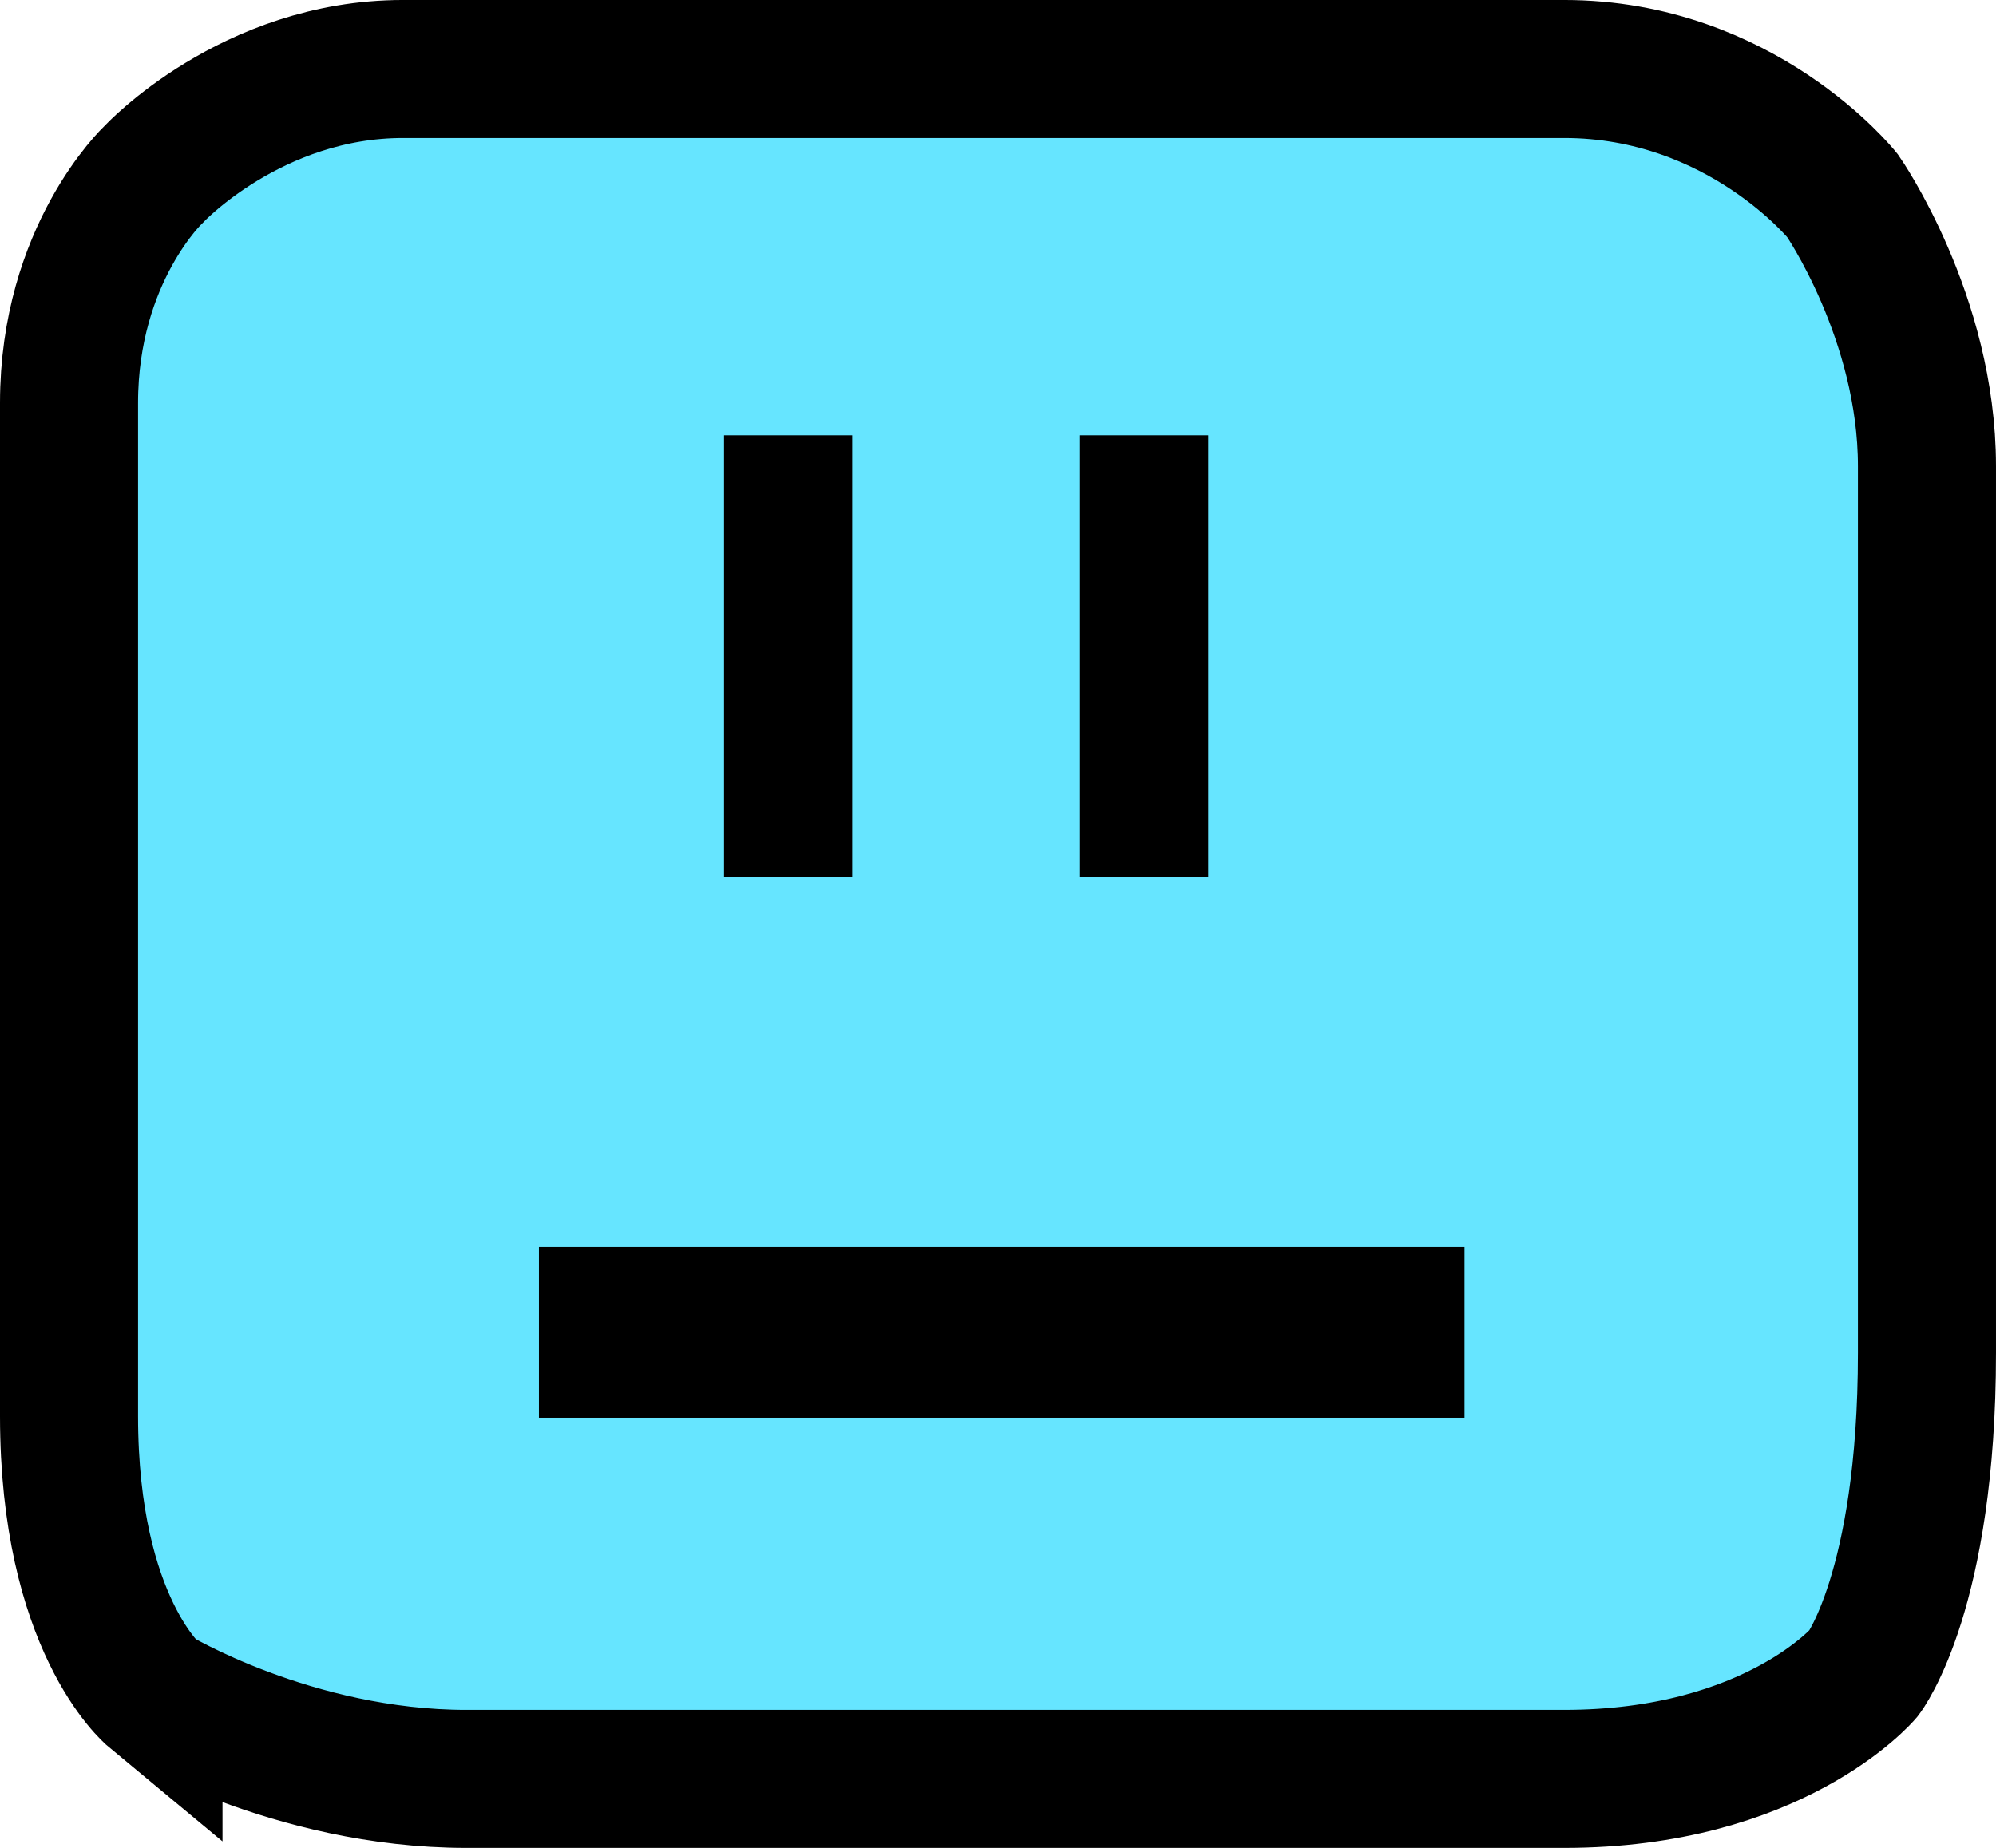 <svg version="1.1" xmlns="http://www.w3.org/2000/svg" xmlns:xlink="http://www.w3.org/1999/xlink" width="173.49" height="160.645" viewBox="0,0,173.49,160.645"><g transform="translate(-153.255,-99.678)"><g data-paper-data="{&quot;isPaintingLayer&quot;:true}" fill-rule="nonzero" stroke-linecap="butt" stroke-linejoin="miter" stroke-miterlimit="10" stroke-dasharray="" stroke-dashoffset="0" style="mix-blend-mode: normal"><path d="M166.595,246.982c0,0 -7.34,-6.089 -7.34,-24.195c0,-29.619 0,-71.752 0,-88.086c0,-12.964 7.34,-19.848 7.34,-19.848c0,0 8.507,-9.176 21.689,-9.176c19.168,0 68.115,0 100.931,0c15.392,0 24.189,11.011 24.189,11.011c0,0 7.34,10.555 7.34,23.518c0,14.963 0,49.8 0,77.075c0,20.697 -5.505,27.865 -5.505,27.865c0,0 -7.785,9.176 -26.024,9.176c-31.275,0 -77.101,0 -95.426,0c-15.131,0 -27.194,-7.34 -27.194,-7.34z" fill="#66e5ff" stroke="#000000" stroke-width="12"/><path d="M200.096,222.924v-14.853h80.454v14.853z" fill="#000000" stroke="none" stroke-width="0"/><path d="M216.187,175.89v-38.37h11.14v38.37z" fill="#000000" stroke="none" stroke-width="0"/><path d="M247.131,175.89v-38.37h11.14v38.37z" fill="#000000" stroke="none" stroke-width="0"/></g></g></svg>
